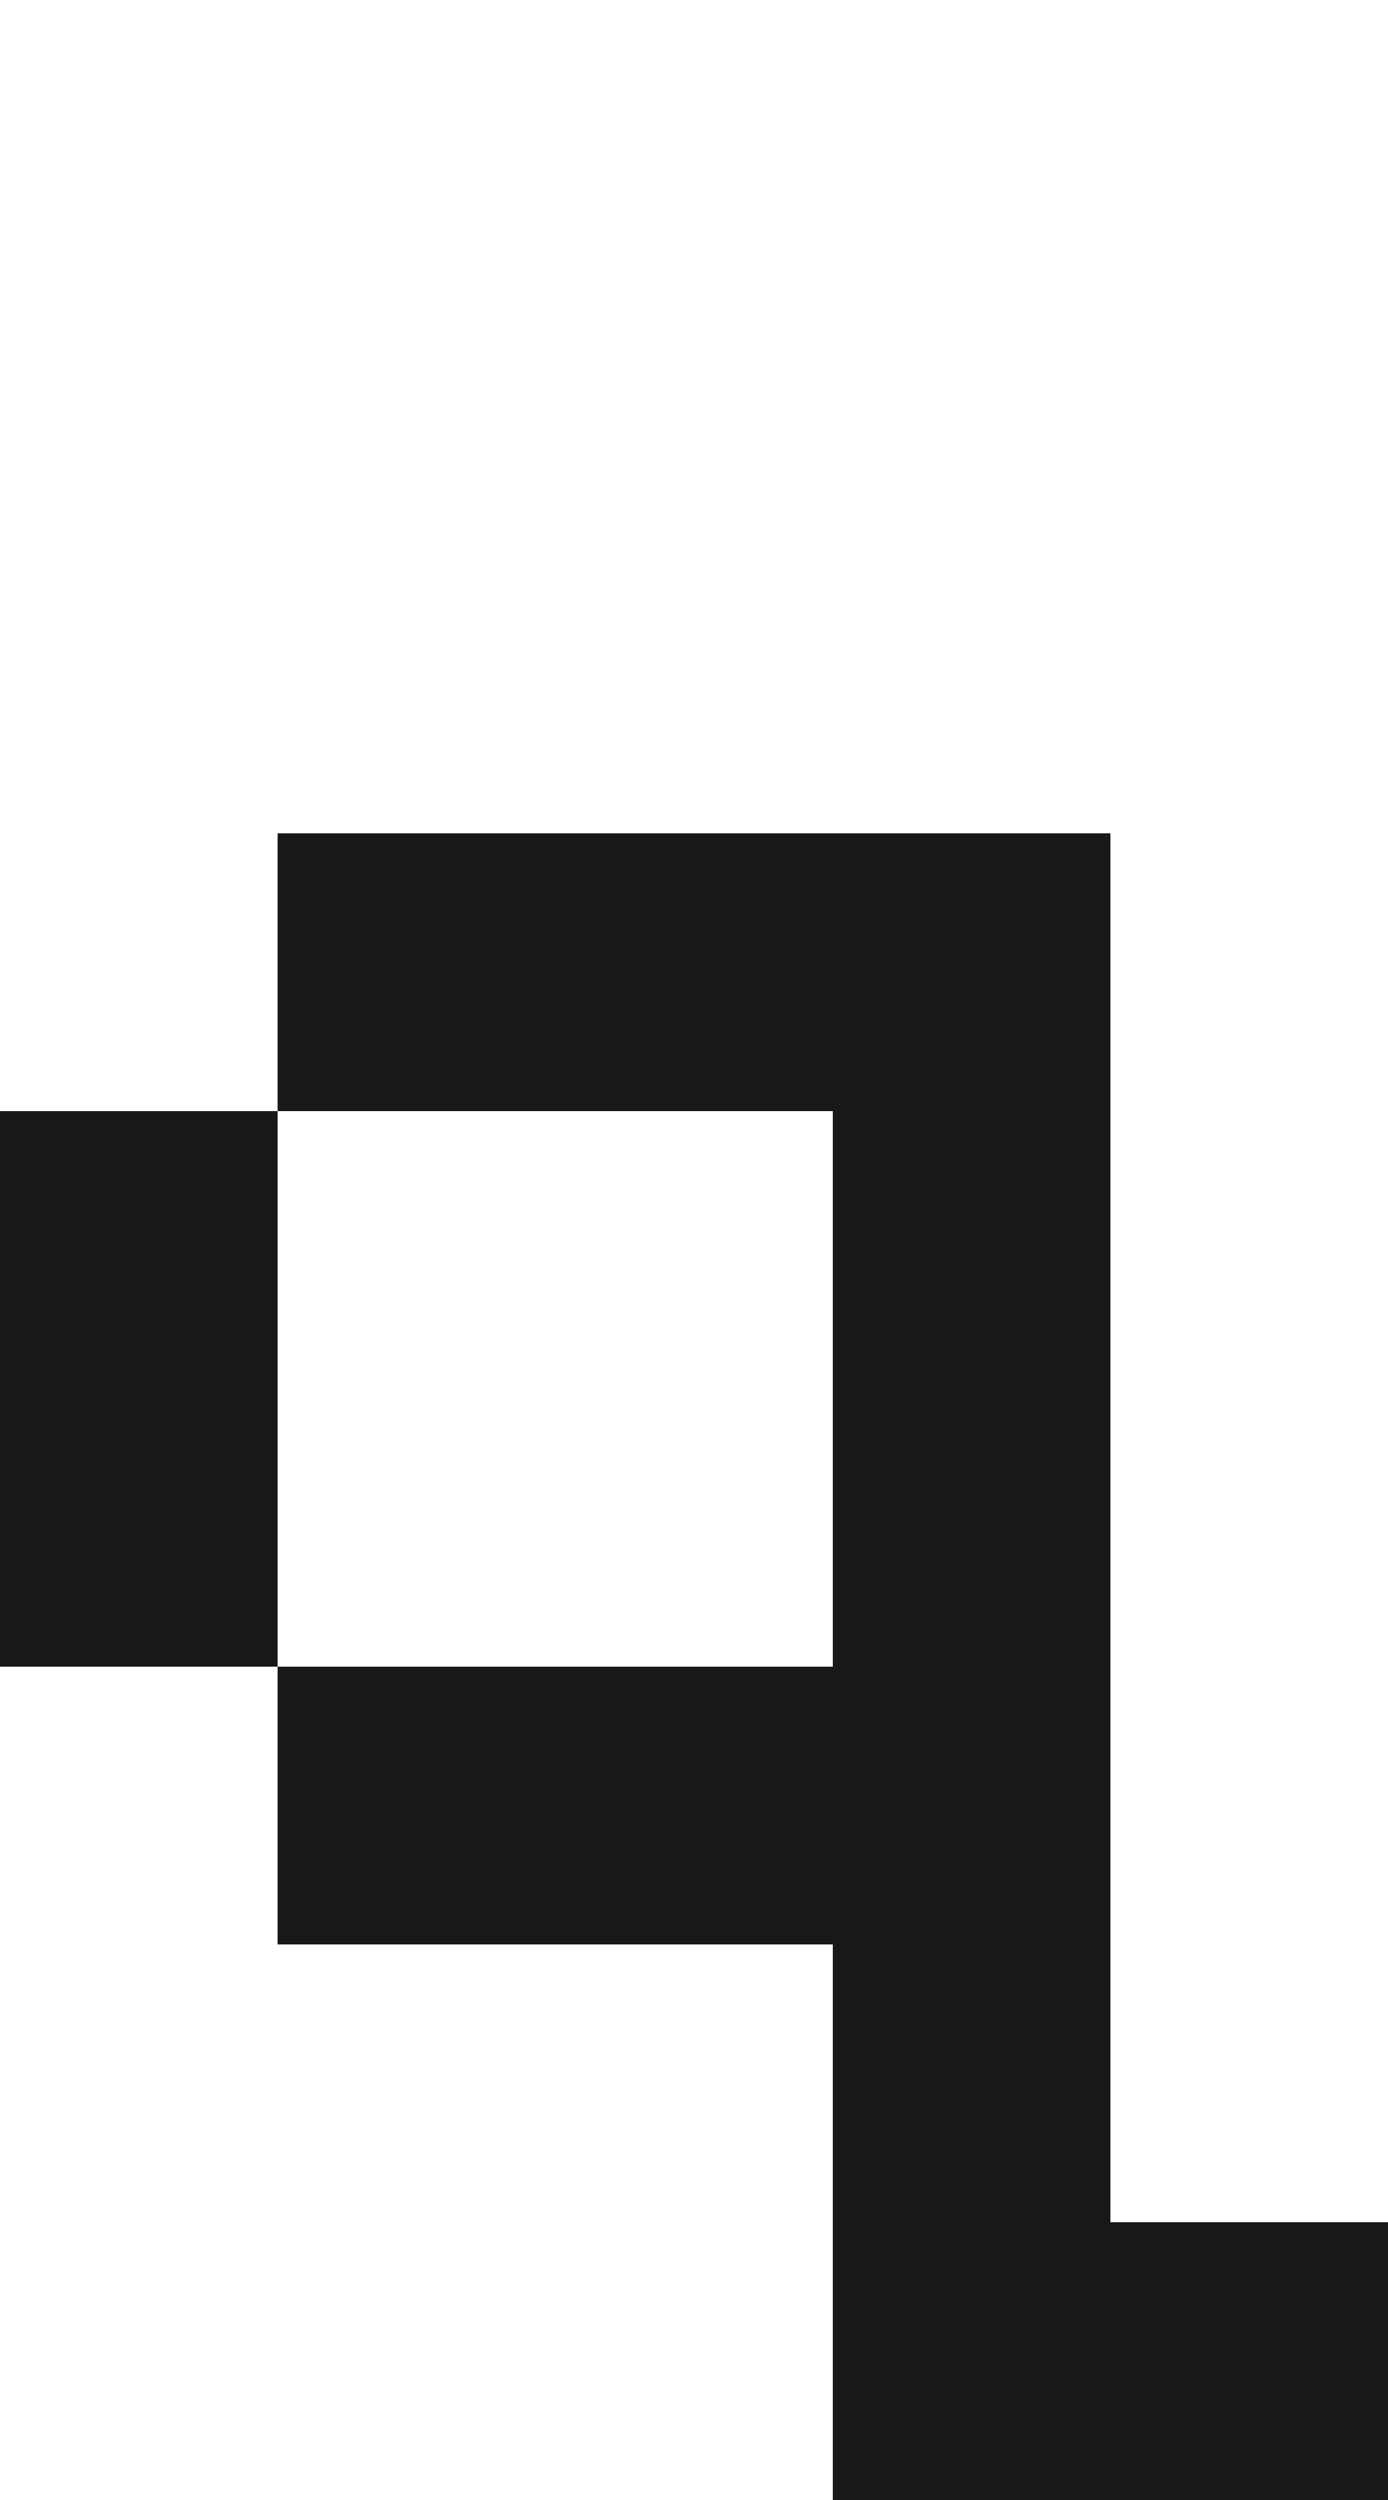 <?xml version="1.0" encoding="utf-8"?>
<!-- Generator: Adobe Illustrator 13.0.0, SVG Export Plug-In . SVG Version: 6.00 Build 14948)  -->
<!DOCTYPE svg PUBLIC "-//W3C//DTD SVG 1.1//EN" "http://www.w3.org/Graphics/SVG/1.1/DTD/svg11.dtd">
<svg version="1.1" id="Mode_Isolation" xmlns="http://www.w3.org/2000/svg" xmlns:xlink="http://www.w3.org/1999/xlink" x="0px"
	 y="0px" width="20px" height="36px" viewBox="0 0 20 36" enable-background="new 0 0 20 36" xml:space="preserve">
<rect fill="none" width="20" height="36"/>
<g>
	<rect y="16" fill="#1A171B" width="4" height="8"/>
	<polygon fill="#1A171B" points="16,16 16,12 4,12 4,16 12,16 12,24 4,24 4,28 12,28 12,32 12,32 12,36 20,36 20,32 16,32 16,16 	
		"/>
</g>
</svg>
